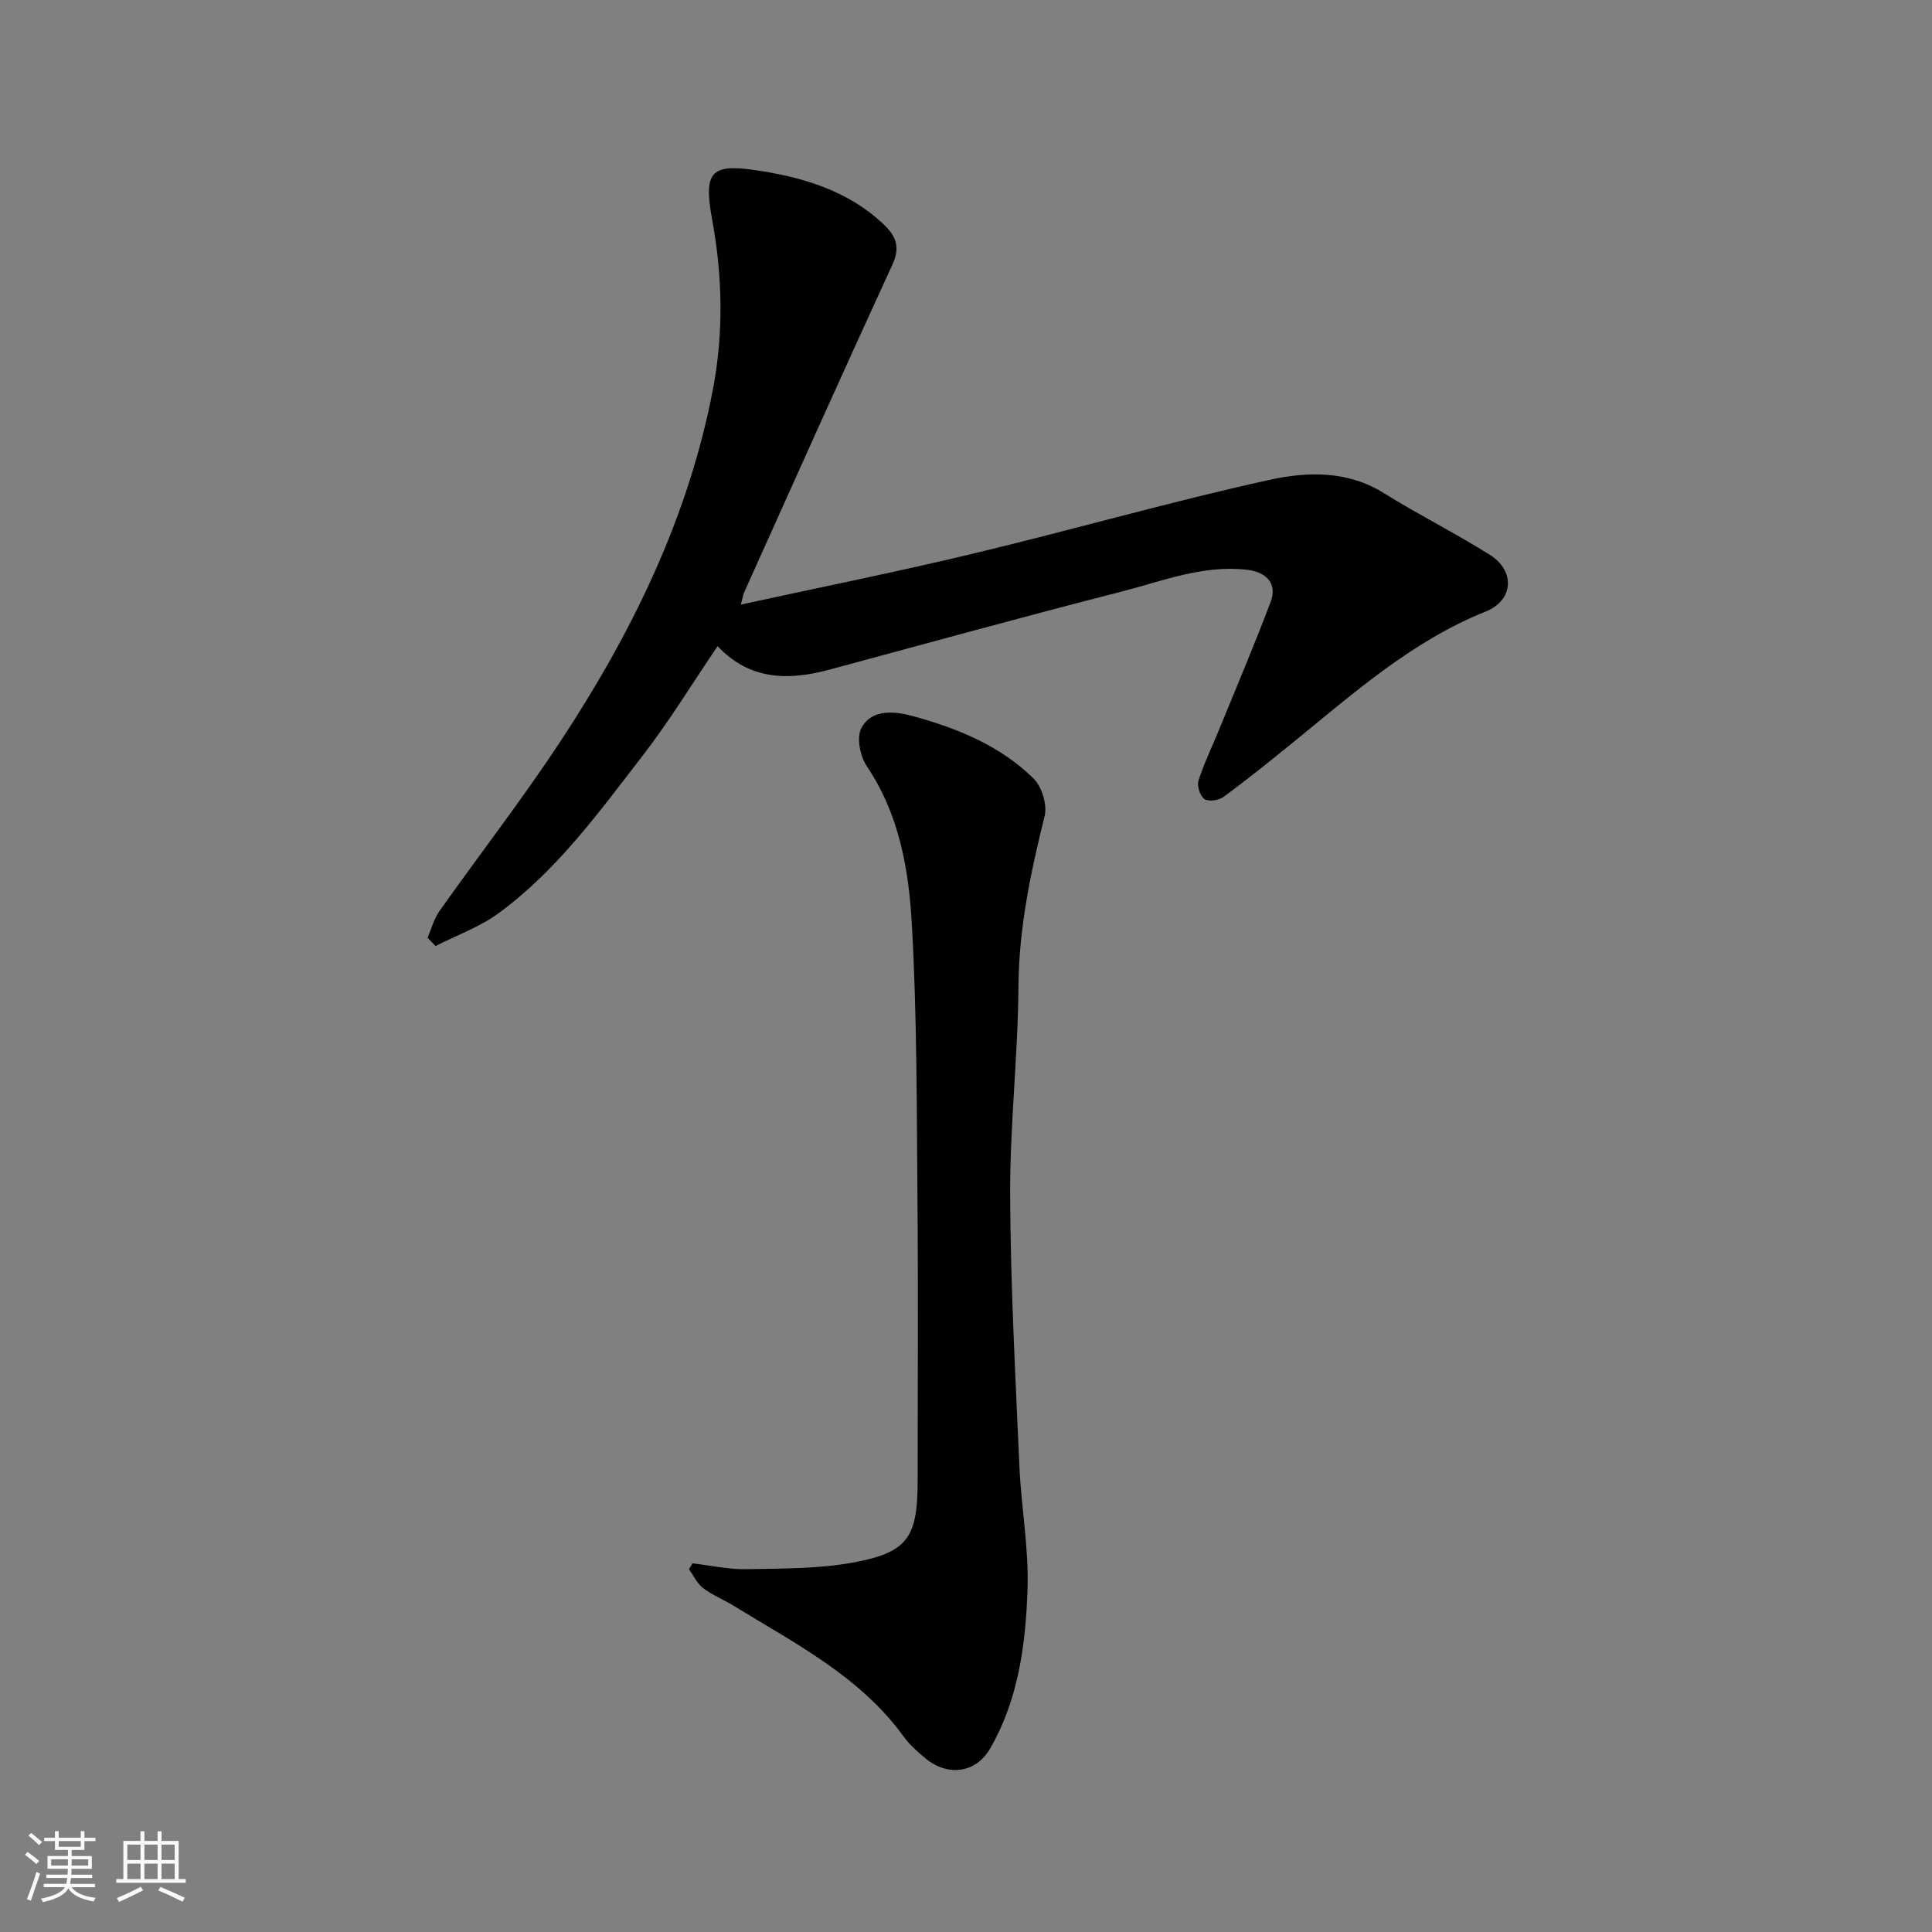 <svg enable-background="new 0 0 400 400" viewBox="0 0 400 400" xmlns="http://www.w3.org/2000/svg"><rect x="0" y="0" width="400" height="400" fill="#808080" stroke="none"/><path d="m5.17 384 .55-.58c.85.61 1.65 1.24 2.4 1.87l-.59.64c-.83-.73-1.62-1.38-2.36-1.93m1.22 9.53-.82-.34c.71-1.76 1.37-3.64 1.98-5.63.24.13.5.25.76.36-.6 1.67-1.24 3.54-1.92 5.61m-.5-13.5.57-.54c.56.44 1.31 1.06 2.26 1.87l-.64.64c-.68-.66-1.41-1.32-2.19-1.97m3.25.46h2.24v-1.36h.77v1.36h4.57v-1.36h.76v1.36h2.28v.69h-2.28v1.84h-2.64v1.26h4.18v2.64h-4.21c0 .45-.02.86-.05 1.21h4.32v.69h-4.38c-.04.34-.1.75-.19 1.22h5.15v.69h-4.82c.87 1.19 2.51 1.92 4.93 2.19-.17.31-.3.57-.37.76-2.77-.49-4.52-1.41-5.26-2.76-.56 1.26-2.3 2.23-5.24 2.9-.12-.24-.26-.48-.43-.72 2.73-.55 4.38-1.34 4.96-2.38h-4.38v-.69h4.65c.1-.38.17-.79.21-1.22h-4.32v-.69h4.4c.03-.34.05-.75.05-1.21h-4.2v-2.64h4.23v-1.26h-2.69v-1.84h-2.24zm1.46 4.46v1.29h3.45c.01-.4.02-.57.01-.53v-.32-.45h-3.46zm1.55-2.59h4.57v-1.19h-4.57zm6.11 2.59h-3.42v.77c-.01.19-.01.37-.02.53h3.44z" fill="#fafafa"/><path d="m32.63 379.16h.82v1.98h3.54v7.89h1.46v.78h-14.37v-.78h1.46v-7.89h3.54v-1.98h.82v1.98h2.73zm-3.49 11.48.5.73c-1.61.82-3.28 1.63-5 2.41-.13-.27-.28-.55-.44-.82 1.75-.72 3.4-1.49 4.94-2.32m-2.78-5.55h2.73v-3.18h-2.73zm0 3.95h2.73v-3.2h-2.73zm3.54-3.95h2.73v-3.18h-2.73zm0 3.95h2.73v-3.2h-2.73zm7.89 4.68c-1.84-.92-3.51-1.7-5.02-2.32l.45-.73c1.89.8 3.57 1.55 5.04 2.23zm-1.62-11.81h-2.73v3.18h2.73zm-2.73 7.13h2.73v-3.2h-2.73z" fill="#fafafa"/><g fill="#000001"><path d="m88.53 194.15c.8-1.85 1.31-3.91 2.45-5.52 8.3-11.72 17.11-23.1 25.01-35.08 14.81-22.46 26.58-46.42 31.64-73.08 2.18-11.51 1.98-23.17-.17-34.89-1.79-9.76-.43-11.68 8.53-10.41 9.85 1.4 19.5 4.15 27.07 11.39 2.47 2.37 3.35 4.64 1.71 8.21-10.36 22.51-20.46 45.13-30.64 67.73-.31.7-.42 1.48-.74 2.67 16.3-3.55 32.4-6.78 48.34-10.61 20.4-4.89 40.58-10.69 61.06-15.2 7.77-1.71 16.13-2 23.68 2.71 7.2 4.49 14.82 8.29 22 12.81 5.3 3.33 4.9 9.42-.87 11.73-15.19 6.09-27.17 16.75-39.58 26.85-4.83 3.93-9.68 7.83-14.68 11.52-.98.72-3.09 1.05-3.95.48-.91-.61-1.6-2.72-1.26-3.82 1.12-3.55 2.78-6.93 4.19-10.39 3.63-8.88 7.39-17.71 10.77-26.68 1.41-3.75-.89-6.16-5.02-6.62-9.13-1.01-17.47 2.39-25.97 4.56-20.16 5.16-40.23 10.69-60.32 16.12-8.51 2.3-16.53 2.25-23.21-4.85-5.32 7.84-10 15.53-15.47 22.61-9.04 11.7-17.76 23.81-29.86 32.67-3.92 2.87-8.69 4.58-13.07 6.81-.54-.57-1.09-1.15-1.64-1.72z"/><path d="m143.37 323.67c3.71.43 7.43 1.28 11.13 1.21 7.42-.14 14.96-.05 22.2-1.39 11.33-2.1 13.29-5.23 13.29-17.01 0-19.49.13-38.98-.04-58.47-.16-18.93-.09-37.89-1.17-56.77-.64-11.32-2.62-22.66-9.3-32.57-1.39-2.06-2.19-5.98-1.15-7.92 2.23-4.16 7.19-3.44 10.78-2.46 9.14 2.51 18.02 6.11 24.89 12.91 1.72 1.7 2.85 5.44 2.28 7.76-2.89 11.63-5.34 23.2-5.42 35.33-.1 14.37-1.78 28.73-1.72 43.09.08 18.7 1.09 37.4 1.91 56.09.37 8.54 1.98 17.08 1.69 25.57-.39 11.4-1.86 22.8-7.77 33.02-2.87 4.96-8.65 5.86-13.31 2.03-1.67-1.37-3.33-2.85-4.59-4.58-9.07-12.49-22.5-19.27-35.17-27.05-2.08-1.28-4.41-2.2-6.33-3.66-1.25-.95-1.97-2.59-2.93-3.91.24-.42.49-.82.73-1.22z"/></g></svg>